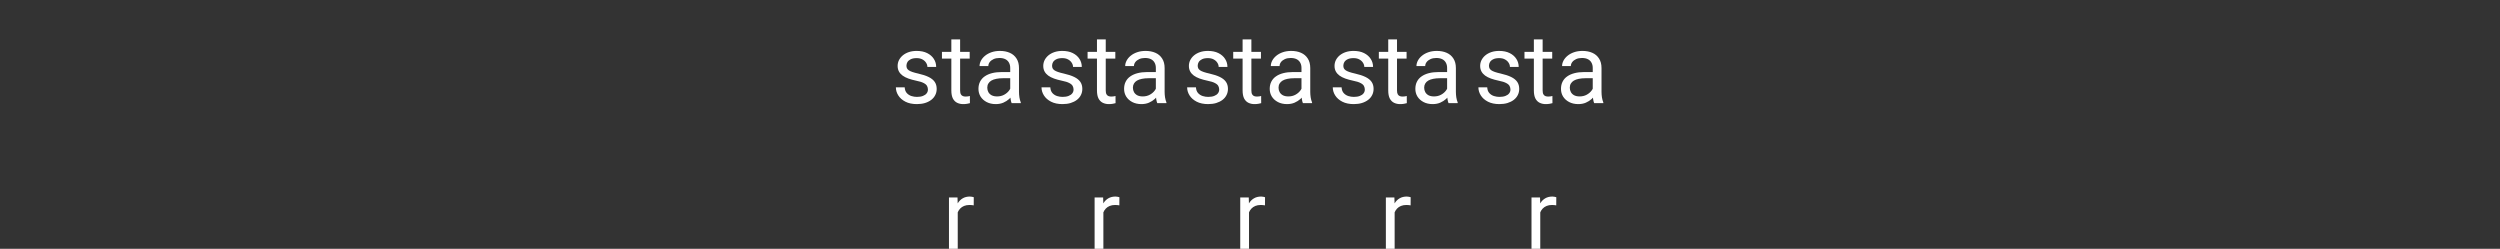 <svg width="412" height="41" viewBox="0 0 412 41" fill="none" xmlns="http://www.w3.org/2000/svg">
<rect x="0" y="0" width="412" height="41" fill="#333333" stroke="none"/>
<path d="M152.922 14.758C152.922 14.55 152.875 14.357 152.781 14.18C152.693 13.997 152.508 13.833 152.227 13.688C151.951 13.537 151.534 13.406 150.977 13.297C150.508 13.198 150.083 13.081 149.703 12.945C149.328 12.81 149.008 12.646 148.742 12.453C148.482 12.26 148.281 12.034 148.141 11.773C148 11.513 147.93 11.208 147.93 10.859C147.93 10.526 148.003 10.211 148.148 9.914C148.299 9.617 148.51 9.354 148.781 9.125C149.057 8.896 149.388 8.716 149.773 8.586C150.159 8.456 150.589 8.391 151.062 8.391C151.74 8.391 152.318 8.51 152.797 8.75C153.276 8.99 153.643 9.31 153.898 9.711C154.154 10.107 154.281 10.547 154.281 11.031H152.836C152.836 10.797 152.766 10.57 152.625 10.352C152.49 10.128 152.289 9.943 152.023 9.797C151.763 9.651 151.443 9.578 151.062 9.578C150.661 9.578 150.336 9.641 150.086 9.766C149.841 9.885 149.661 10.039 149.547 10.227C149.438 10.414 149.383 10.612 149.383 10.82C149.383 10.977 149.409 11.117 149.461 11.242C149.518 11.362 149.617 11.474 149.758 11.578C149.898 11.677 150.096 11.771 150.352 11.859C150.607 11.948 150.932 12.037 151.328 12.125C152.021 12.281 152.591 12.469 153.039 12.688C153.487 12.906 153.82 13.175 154.039 13.492C154.258 13.81 154.367 14.195 154.367 14.648C154.367 15.018 154.289 15.357 154.133 15.664C153.982 15.971 153.76 16.237 153.469 16.461C153.182 16.68 152.839 16.852 152.438 16.977C152.042 17.096 151.596 17.156 151.102 17.156C150.357 17.156 149.727 17.023 149.211 16.758C148.695 16.492 148.305 16.148 148.039 15.727C147.773 15.305 147.641 14.859 147.641 14.391H149.094C149.115 14.787 149.229 15.102 149.438 15.336C149.646 15.565 149.901 15.729 150.203 15.828C150.505 15.922 150.805 15.969 151.102 15.969C151.497 15.969 151.828 15.917 152.094 15.812C152.365 15.708 152.57 15.565 152.711 15.383C152.852 15.2 152.922 14.992 152.922 14.758ZM159.805 8.547V9.656H155.234V8.547H159.805ZM156.781 6.492H158.227V14.906C158.227 15.193 158.271 15.409 158.359 15.555C158.448 15.7 158.562 15.797 158.703 15.844C158.844 15.891 158.995 15.914 159.156 15.914C159.276 15.914 159.401 15.904 159.531 15.883C159.667 15.857 159.768 15.836 159.836 15.82L159.844 17C159.729 17.037 159.578 17.07 159.391 17.102C159.208 17.138 158.987 17.156 158.727 17.156C158.372 17.156 158.047 17.086 157.75 16.945C157.453 16.805 157.216 16.57 157.039 16.242C156.867 15.909 156.781 15.461 156.781 14.898V6.492ZM166.484 15.555V11.203C166.484 10.87 166.417 10.581 166.281 10.336C166.151 10.086 165.953 9.893 165.688 9.758C165.422 9.622 165.094 9.555 164.703 9.555C164.339 9.555 164.018 9.617 163.742 9.742C163.471 9.867 163.258 10.031 163.102 10.234C162.951 10.438 162.875 10.656 162.875 10.891H161.43C161.43 10.588 161.508 10.289 161.664 9.992C161.82 9.695 162.044 9.427 162.336 9.188C162.633 8.943 162.987 8.75 163.398 8.609C163.815 8.464 164.279 8.391 164.789 8.391C165.404 8.391 165.945 8.495 166.414 8.703C166.888 8.911 167.258 9.227 167.523 9.648C167.794 10.065 167.93 10.588 167.93 11.219V15.156C167.93 15.438 167.953 15.737 168 16.055C168.052 16.372 168.128 16.646 168.227 16.875V17H166.719C166.646 16.833 166.589 16.612 166.547 16.336C166.505 16.055 166.484 15.794 166.484 15.555ZM166.734 11.875L166.75 12.891H165.289C164.878 12.891 164.51 12.925 164.188 12.992C163.865 13.055 163.594 13.151 163.375 13.281C163.156 13.412 162.99 13.575 162.875 13.773C162.76 13.966 162.703 14.193 162.703 14.453C162.703 14.719 162.763 14.961 162.883 15.18C163.003 15.398 163.182 15.573 163.422 15.703C163.667 15.828 163.966 15.891 164.32 15.891C164.763 15.891 165.154 15.797 165.492 15.609C165.831 15.422 166.099 15.193 166.297 14.922C166.5 14.651 166.609 14.388 166.625 14.133L167.242 14.828C167.206 15.047 167.107 15.289 166.945 15.555C166.784 15.82 166.568 16.076 166.297 16.32C166.031 16.56 165.714 16.76 165.344 16.922C164.979 17.078 164.568 17.156 164.109 17.156C163.536 17.156 163.034 17.044 162.602 16.82C162.174 16.596 161.841 16.297 161.602 15.922C161.367 15.542 161.25 15.117 161.25 14.648C161.25 14.195 161.339 13.797 161.516 13.453C161.693 13.104 161.948 12.815 162.281 12.586C162.615 12.352 163.016 12.175 163.484 12.055C163.953 11.935 164.477 11.875 165.055 11.875H166.734ZM157.836 33.875V41H156.391V32.547H157.797L157.836 33.875ZM160.477 32.5L160.469 33.844C160.349 33.818 160.234 33.802 160.125 33.797C160.021 33.786 159.901 33.781 159.766 33.781C159.432 33.781 159.138 33.833 158.883 33.938C158.628 34.042 158.411 34.188 158.234 34.375C158.057 34.562 157.917 34.786 157.812 35.047C157.714 35.302 157.648 35.583 157.617 35.891L157.211 36.125C157.211 35.615 157.26 35.135 157.359 34.688C157.464 34.24 157.622 33.844 157.836 33.5C158.049 33.151 158.32 32.88 158.648 32.688C158.982 32.49 159.378 32.391 159.836 32.391C159.94 32.391 160.06 32.404 160.195 32.43C160.331 32.45 160.424 32.474 160.477 32.5Z" fill="white"/>
<path d="M200.922 14.758C200.922 14.55 200.875 14.357 200.781 14.18C200.693 13.997 200.508 13.833 200.227 13.688C199.951 13.537 199.534 13.406 198.977 13.297C198.508 13.198 198.083 13.081 197.703 12.945C197.328 12.81 197.008 12.646 196.742 12.453C196.482 12.26 196.281 12.034 196.141 11.773C196 11.513 195.93 11.208 195.93 10.859C195.93 10.526 196.003 10.211 196.148 9.914C196.299 9.617 196.51 9.354 196.781 9.125C197.057 8.896 197.388 8.716 197.773 8.586C198.159 8.456 198.589 8.391 199.062 8.391C199.74 8.391 200.318 8.51 200.797 8.75C201.276 8.99 201.643 9.31 201.898 9.711C202.154 10.107 202.281 10.547 202.281 11.031H200.836C200.836 10.797 200.766 10.57 200.625 10.352C200.49 10.128 200.289 9.943 200.023 9.797C199.763 9.651 199.443 9.578 199.062 9.578C198.661 9.578 198.336 9.641 198.086 9.766C197.841 9.885 197.661 10.039 197.547 10.227C197.438 10.414 197.383 10.612 197.383 10.82C197.383 10.977 197.409 11.117 197.461 11.242C197.518 11.362 197.617 11.474 197.758 11.578C197.898 11.677 198.096 11.771 198.352 11.859C198.607 11.948 198.932 12.037 199.328 12.125C200.021 12.281 200.591 12.469 201.039 12.688C201.487 12.906 201.82 13.175 202.039 13.492C202.258 13.81 202.367 14.195 202.367 14.648C202.367 15.018 202.289 15.357 202.133 15.664C201.982 15.971 201.76 16.237 201.469 16.461C201.182 16.68 200.839 16.852 200.438 16.977C200.042 17.096 199.596 17.156 199.102 17.156C198.357 17.156 197.727 17.023 197.211 16.758C196.695 16.492 196.305 16.148 196.039 15.727C195.773 15.305 195.641 14.859 195.641 14.391H197.094C197.115 14.787 197.229 15.102 197.438 15.336C197.646 15.565 197.901 15.729 198.203 15.828C198.505 15.922 198.805 15.969 199.102 15.969C199.497 15.969 199.828 15.917 200.094 15.812C200.365 15.708 200.57 15.565 200.711 15.383C200.852 15.2 200.922 14.992 200.922 14.758ZM207.805 8.547V9.656H203.234V8.547H207.805ZM204.781 6.492H206.227V14.906C206.227 15.193 206.271 15.409 206.359 15.555C206.448 15.7 206.562 15.797 206.703 15.844C206.844 15.891 206.995 15.914 207.156 15.914C207.276 15.914 207.401 15.904 207.531 15.883C207.667 15.857 207.768 15.836 207.836 15.82L207.844 17C207.729 17.037 207.578 17.07 207.391 17.102C207.208 17.138 206.987 17.156 206.727 17.156C206.372 17.156 206.047 17.086 205.75 16.945C205.453 16.805 205.216 16.57 205.039 16.242C204.867 15.909 204.781 15.461 204.781 14.898V6.492ZM214.484 15.555V11.203C214.484 10.87 214.417 10.581 214.281 10.336C214.151 10.086 213.953 9.893 213.688 9.758C213.422 9.622 213.094 9.555 212.703 9.555C212.339 9.555 212.018 9.617 211.742 9.742C211.471 9.867 211.258 10.031 211.102 10.234C210.951 10.438 210.875 10.656 210.875 10.891H209.43C209.43 10.588 209.508 10.289 209.664 9.992C209.82 9.695 210.044 9.427 210.336 9.188C210.633 8.943 210.987 8.75 211.398 8.609C211.815 8.464 212.279 8.391 212.789 8.391C213.404 8.391 213.945 8.495 214.414 8.703C214.888 8.911 215.258 9.227 215.523 9.648C215.794 10.065 215.93 10.588 215.93 11.219V15.156C215.93 15.438 215.953 15.737 216 16.055C216.052 16.372 216.128 16.646 216.227 16.875V17H214.719C214.646 16.833 214.589 16.612 214.547 16.336C214.505 16.055 214.484 15.794 214.484 15.555ZM214.734 11.875L214.75 12.891H213.289C212.878 12.891 212.51 12.925 212.188 12.992C211.865 13.055 211.594 13.151 211.375 13.281C211.156 13.412 210.99 13.575 210.875 13.773C210.76 13.966 210.703 14.193 210.703 14.453C210.703 14.719 210.763 14.961 210.883 15.18C211.003 15.398 211.182 15.573 211.422 15.703C211.667 15.828 211.966 15.891 212.32 15.891C212.763 15.891 213.154 15.797 213.492 15.609C213.831 15.422 214.099 15.193 214.297 14.922C214.5 14.651 214.609 14.388 214.625 14.133L215.242 14.828C215.206 15.047 215.107 15.289 214.945 15.555C214.784 15.82 214.568 16.076 214.297 16.32C214.031 16.56 213.714 16.76 213.344 16.922C212.979 17.078 212.568 17.156 212.109 17.156C211.536 17.156 211.034 17.044 210.602 16.82C210.174 16.596 209.841 16.297 209.602 15.922C209.367 15.542 209.25 15.117 209.25 14.648C209.25 14.195 209.339 13.797 209.516 13.453C209.693 13.104 209.948 12.815 210.281 12.586C210.615 12.352 211.016 12.175 211.484 12.055C211.953 11.935 212.477 11.875 213.055 11.875H214.734ZM205.836 33.875V41H204.391V32.547H205.797L205.836 33.875ZM208.477 32.5L208.469 33.844C208.349 33.818 208.234 33.802 208.125 33.797C208.021 33.786 207.901 33.781 207.766 33.781C207.432 33.781 207.138 33.833 206.883 33.938C206.628 34.042 206.411 34.188 206.234 34.375C206.057 34.562 205.917 34.786 205.812 35.047C205.714 35.302 205.648 35.583 205.617 35.891L205.211 36.125C205.211 35.615 205.26 35.135 205.359 34.688C205.464 34.24 205.622 33.844 205.836 33.5C206.049 33.151 206.32 32.88 206.648 32.688C206.982 32.49 207.378 32.391 207.836 32.391C207.94 32.391 208.06 32.404 208.195 32.43C208.331 32.45 208.424 32.474 208.477 32.5Z" fill="white"/>
<path d="M248.922 14.758C248.922 14.55 248.875 14.357 248.781 14.18C248.693 13.997 248.508 13.833 248.227 13.688C247.951 13.537 247.534 13.406 246.977 13.297C246.508 13.198 246.083 13.081 245.703 12.945C245.328 12.81 245.008 12.646 244.742 12.453C244.482 12.26 244.281 12.034 244.141 11.773C244 11.513 243.93 11.208 243.93 10.859C243.93 10.526 244.003 10.211 244.148 9.914C244.299 9.617 244.51 9.354 244.781 9.125C245.057 8.896 245.388 8.716 245.773 8.586C246.159 8.456 246.589 8.391 247.062 8.391C247.74 8.391 248.318 8.51 248.797 8.75C249.276 8.99 249.643 9.31 249.898 9.711C250.154 10.107 250.281 10.547 250.281 11.031H248.836C248.836 10.797 248.766 10.57 248.625 10.352C248.49 10.128 248.289 9.943 248.023 9.797C247.763 9.651 247.443 9.578 247.062 9.578C246.661 9.578 246.336 9.641 246.086 9.766C245.841 9.885 245.661 10.039 245.547 10.227C245.438 10.414 245.383 10.612 245.383 10.82C245.383 10.977 245.409 11.117 245.461 11.242C245.518 11.362 245.617 11.474 245.758 11.578C245.898 11.677 246.096 11.771 246.352 11.859C246.607 11.948 246.932 12.037 247.328 12.125C248.021 12.281 248.591 12.469 249.039 12.688C249.487 12.906 249.82 13.175 250.039 13.492C250.258 13.81 250.367 14.195 250.367 14.648C250.367 15.018 250.289 15.357 250.133 15.664C249.982 15.971 249.76 16.237 249.469 16.461C249.182 16.68 248.839 16.852 248.438 16.977C248.042 17.096 247.596 17.156 247.102 17.156C246.357 17.156 245.727 17.023 245.211 16.758C244.695 16.492 244.305 16.148 244.039 15.727C243.773 15.305 243.641 14.859 243.641 14.391H245.094C245.115 14.787 245.229 15.102 245.438 15.336C245.646 15.565 245.901 15.729 246.203 15.828C246.505 15.922 246.805 15.969 247.102 15.969C247.497 15.969 247.828 15.917 248.094 15.812C248.365 15.708 248.57 15.565 248.711 15.383C248.852 15.2 248.922 14.992 248.922 14.758ZM255.805 8.547V9.656H251.234V8.547H255.805ZM252.781 6.492H254.227V14.906C254.227 15.193 254.271 15.409 254.359 15.555C254.448 15.7 254.562 15.797 254.703 15.844C254.844 15.891 254.995 15.914 255.156 15.914C255.276 15.914 255.401 15.904 255.531 15.883C255.667 15.857 255.768 15.836 255.836 15.82L255.844 17C255.729 17.037 255.578 17.07 255.391 17.102C255.208 17.138 254.987 17.156 254.727 17.156C254.372 17.156 254.047 17.086 253.75 16.945C253.453 16.805 253.216 16.57 253.039 16.242C252.867 15.909 252.781 15.461 252.781 14.898V6.492ZM262.484 15.555V11.203C262.484 10.87 262.417 10.581 262.281 10.336C262.151 10.086 261.953 9.893 261.688 9.758C261.422 9.622 261.094 9.555 260.703 9.555C260.339 9.555 260.018 9.617 259.742 9.742C259.471 9.867 259.258 10.031 259.102 10.234C258.951 10.438 258.875 10.656 258.875 10.891H257.43C257.43 10.588 257.508 10.289 257.664 9.992C257.82 9.695 258.044 9.427 258.336 9.188C258.633 8.943 258.987 8.75 259.398 8.609C259.815 8.464 260.279 8.391 260.789 8.391C261.404 8.391 261.945 8.495 262.414 8.703C262.888 8.911 263.258 9.227 263.523 9.648C263.794 10.065 263.93 10.588 263.93 11.219V15.156C263.93 15.438 263.953 15.737 264 16.055C264.052 16.372 264.128 16.646 264.227 16.875V17H262.719C262.646 16.833 262.589 16.612 262.547 16.336C262.505 16.055 262.484 15.794 262.484 15.555ZM262.734 11.875L262.75 12.891H261.289C260.878 12.891 260.51 12.925 260.188 12.992C259.865 13.055 259.594 13.151 259.375 13.281C259.156 13.412 258.99 13.575 258.875 13.773C258.76 13.966 258.703 14.193 258.703 14.453C258.703 14.719 258.763 14.961 258.883 15.18C259.003 15.398 259.182 15.573 259.422 15.703C259.667 15.828 259.966 15.891 260.32 15.891C260.763 15.891 261.154 15.797 261.492 15.609C261.831 15.422 262.099 15.193 262.297 14.922C262.5 14.651 262.609 14.388 262.625 14.133L263.242 14.828C263.206 15.047 263.107 15.289 262.945 15.555C262.784 15.82 262.568 16.076 262.297 16.32C262.031 16.56 261.714 16.76 261.344 16.922C260.979 17.078 260.568 17.156 260.109 17.156C259.536 17.156 259.034 17.044 258.602 16.82C258.174 16.596 257.841 16.297 257.602 15.922C257.367 15.542 257.25 15.117 257.25 14.648C257.25 14.195 257.339 13.797 257.516 13.453C257.693 13.104 257.948 12.815 258.281 12.586C258.615 12.352 259.016 12.175 259.484 12.055C259.953 11.935 260.477 11.875 261.055 11.875H262.734ZM253.836 33.875V41H252.391V32.547H253.797L253.836 33.875ZM256.477 32.5L256.469 33.844C256.349 33.818 256.234 33.802 256.125 33.797C256.021 33.786 255.901 33.781 255.766 33.781C255.432 33.781 255.138 33.833 254.883 33.938C254.628 34.042 254.411 34.188 254.234 34.375C254.057 34.562 253.917 34.786 253.812 35.047C253.714 35.302 253.648 35.583 253.617 35.891L253.211 36.125C253.211 35.615 253.26 35.135 253.359 34.688C253.464 34.24 253.622 33.844 253.836 33.5C254.049 33.151 254.32 32.88 254.648 32.688C254.982 32.49 255.378 32.391 255.836 32.391C255.94 32.391 256.06 32.404 256.195 32.43C256.331 32.45 256.424 32.474 256.477 32.5Z" fill="white"/>
<path d="M176.922 14.758C176.922 14.55 176.875 14.357 176.781 14.18C176.693 13.997 176.508 13.833 176.227 13.688C175.951 13.537 175.534 13.406 174.977 13.297C174.508 13.198 174.083 13.081 173.703 12.945C173.328 12.81 173.008 12.646 172.742 12.453C172.482 12.26 172.281 12.034 172.141 11.773C172 11.513 171.93 11.208 171.93 10.859C171.93 10.526 172.003 10.211 172.148 9.914C172.299 9.617 172.51 9.354 172.781 9.125C173.057 8.896 173.388 8.716 173.773 8.586C174.159 8.456 174.589 8.391 175.062 8.391C175.74 8.391 176.318 8.51 176.797 8.75C177.276 8.99 177.643 9.31 177.898 9.711C178.154 10.107 178.281 10.547 178.281 11.031H176.836C176.836 10.797 176.766 10.57 176.625 10.352C176.49 10.128 176.289 9.943 176.023 9.797C175.763 9.651 175.443 9.578 175.062 9.578C174.661 9.578 174.336 9.641 174.086 9.766C173.841 9.885 173.661 10.039 173.547 10.227C173.438 10.414 173.383 10.612 173.383 10.82C173.383 10.977 173.409 11.117 173.461 11.242C173.518 11.362 173.617 11.474 173.758 11.578C173.898 11.677 174.096 11.771 174.352 11.859C174.607 11.948 174.932 12.037 175.328 12.125C176.021 12.281 176.591 12.469 177.039 12.688C177.487 12.906 177.82 13.175 178.039 13.492C178.258 13.81 178.367 14.195 178.367 14.648C178.367 15.018 178.289 15.357 178.133 15.664C177.982 15.971 177.76 16.237 177.469 16.461C177.182 16.68 176.839 16.852 176.438 16.977C176.042 17.096 175.596 17.156 175.102 17.156C174.357 17.156 173.727 17.023 173.211 16.758C172.695 16.492 172.305 16.148 172.039 15.727C171.773 15.305 171.641 14.859 171.641 14.391H173.094C173.115 14.787 173.229 15.102 173.438 15.336C173.646 15.565 173.901 15.729 174.203 15.828C174.505 15.922 174.805 15.969 175.102 15.969C175.497 15.969 175.828 15.917 176.094 15.812C176.365 15.708 176.57 15.565 176.711 15.383C176.852 15.2 176.922 14.992 176.922 14.758ZM183.805 8.547V9.656H179.234V8.547H183.805ZM180.781 6.492H182.227V14.906C182.227 15.193 182.271 15.409 182.359 15.555C182.448 15.7 182.562 15.797 182.703 15.844C182.844 15.891 182.995 15.914 183.156 15.914C183.276 15.914 183.401 15.904 183.531 15.883C183.667 15.857 183.768 15.836 183.836 15.82L183.844 17C183.729 17.037 183.578 17.07 183.391 17.102C183.208 17.138 182.987 17.156 182.727 17.156C182.372 17.156 182.047 17.086 181.75 16.945C181.453 16.805 181.216 16.57 181.039 16.242C180.867 15.909 180.781 15.461 180.781 14.898V6.492ZM190.484 15.555V11.203C190.484 10.87 190.417 10.581 190.281 10.336C190.151 10.086 189.953 9.893 189.688 9.758C189.422 9.622 189.094 9.555 188.703 9.555C188.339 9.555 188.018 9.617 187.742 9.742C187.471 9.867 187.258 10.031 187.102 10.234C186.951 10.438 186.875 10.656 186.875 10.891H185.43C185.43 10.588 185.508 10.289 185.664 9.992C185.82 9.695 186.044 9.427 186.336 9.188C186.633 8.943 186.987 8.75 187.398 8.609C187.815 8.464 188.279 8.391 188.789 8.391C189.404 8.391 189.945 8.495 190.414 8.703C190.888 8.911 191.258 9.227 191.523 9.648C191.794 10.065 191.93 10.588 191.93 11.219V15.156C191.93 15.438 191.953 15.737 192 16.055C192.052 16.372 192.128 16.646 192.227 16.875V17H190.719C190.646 16.833 190.589 16.612 190.547 16.336C190.505 16.055 190.484 15.794 190.484 15.555ZM190.734 11.875L190.75 12.891H189.289C188.878 12.891 188.51 12.925 188.188 12.992C187.865 13.055 187.594 13.151 187.375 13.281C187.156 13.412 186.99 13.575 186.875 13.773C186.76 13.966 186.703 14.193 186.703 14.453C186.703 14.719 186.763 14.961 186.883 15.18C187.003 15.398 187.182 15.573 187.422 15.703C187.667 15.828 187.966 15.891 188.32 15.891C188.763 15.891 189.154 15.797 189.492 15.609C189.831 15.422 190.099 15.193 190.297 14.922C190.5 14.651 190.609 14.388 190.625 14.133L191.242 14.828C191.206 15.047 191.107 15.289 190.945 15.555C190.784 15.82 190.568 16.076 190.297 16.32C190.031 16.56 189.714 16.76 189.344 16.922C188.979 17.078 188.568 17.156 188.109 17.156C187.536 17.156 187.034 17.044 186.602 16.82C186.174 16.596 185.841 16.297 185.602 15.922C185.367 15.542 185.25 15.117 185.25 14.648C185.25 14.195 185.339 13.797 185.516 13.453C185.693 13.104 185.948 12.815 186.281 12.586C186.615 12.352 187.016 12.175 187.484 12.055C187.953 11.935 188.477 11.875 189.055 11.875H190.734ZM181.836 33.875V41H180.391V32.547H181.797L181.836 33.875ZM184.477 32.5L184.469 33.844C184.349 33.818 184.234 33.802 184.125 33.797C184.021 33.786 183.901 33.781 183.766 33.781C183.432 33.781 183.138 33.833 182.883 33.938C182.628 34.042 182.411 34.188 182.234 34.375C182.057 34.562 181.917 34.786 181.812 35.047C181.714 35.302 181.648 35.583 181.617 35.891L181.211 36.125C181.211 35.615 181.26 35.135 181.359 34.688C181.464 34.24 181.622 33.844 181.836 33.5C182.049 33.151 182.32 32.88 182.648 32.688C182.982 32.49 183.378 32.391 183.836 32.391C183.94 32.391 184.06 32.404 184.195 32.43C184.331 32.45 184.424 32.474 184.477 32.5Z" fill="white"/>
<path d="M224.922 14.758C224.922 14.55 224.875 14.357 224.781 14.18C224.693 13.997 224.508 13.833 224.227 13.688C223.951 13.537 223.534 13.406 222.977 13.297C222.508 13.198 222.083 13.081 221.703 12.945C221.328 12.81 221.008 12.646 220.742 12.453C220.482 12.26 220.281 12.034 220.141 11.773C220 11.513 219.93 11.208 219.93 10.859C219.93 10.526 220.003 10.211 220.148 9.914C220.299 9.617 220.51 9.354 220.781 9.125C221.057 8.896 221.388 8.716 221.773 8.586C222.159 8.456 222.589 8.391 223.062 8.391C223.74 8.391 224.318 8.51 224.797 8.75C225.276 8.99 225.643 9.31 225.898 9.711C226.154 10.107 226.281 10.547 226.281 11.031H224.836C224.836 10.797 224.766 10.57 224.625 10.352C224.49 10.128 224.289 9.943 224.023 9.797C223.763 9.651 223.443 9.578 223.062 9.578C222.661 9.578 222.336 9.641 222.086 9.766C221.841 9.885 221.661 10.039 221.547 10.227C221.438 10.414 221.383 10.612 221.383 10.82C221.383 10.977 221.409 11.117 221.461 11.242C221.518 11.362 221.617 11.474 221.758 11.578C221.898 11.677 222.096 11.771 222.352 11.859C222.607 11.948 222.932 12.037 223.328 12.125C224.021 12.281 224.591 12.469 225.039 12.688C225.487 12.906 225.82 13.175 226.039 13.492C226.258 13.81 226.367 14.195 226.367 14.648C226.367 15.018 226.289 15.357 226.133 15.664C225.982 15.971 225.76 16.237 225.469 16.461C225.182 16.68 224.839 16.852 224.438 16.977C224.042 17.096 223.596 17.156 223.102 17.156C222.357 17.156 221.727 17.023 221.211 16.758C220.695 16.492 220.305 16.148 220.039 15.727C219.773 15.305 219.641 14.859 219.641 14.391H221.094C221.115 14.787 221.229 15.102 221.438 15.336C221.646 15.565 221.901 15.729 222.203 15.828C222.505 15.922 222.805 15.969 223.102 15.969C223.497 15.969 223.828 15.917 224.094 15.812C224.365 15.708 224.57 15.565 224.711 15.383C224.852 15.2 224.922 14.992 224.922 14.758ZM231.805 8.547V9.656H227.234V8.547H231.805ZM228.781 6.492H230.227V14.906C230.227 15.193 230.271 15.409 230.359 15.555C230.448 15.7 230.562 15.797 230.703 15.844C230.844 15.891 230.995 15.914 231.156 15.914C231.276 15.914 231.401 15.904 231.531 15.883C231.667 15.857 231.768 15.836 231.836 15.82L231.844 17C231.729 17.037 231.578 17.07 231.391 17.102C231.208 17.138 230.987 17.156 230.727 17.156C230.372 17.156 230.047 17.086 229.75 16.945C229.453 16.805 229.216 16.57 229.039 16.242C228.867 15.909 228.781 15.461 228.781 14.898V6.492ZM238.484 15.555V11.203C238.484 10.87 238.417 10.581 238.281 10.336C238.151 10.086 237.953 9.893 237.688 9.758C237.422 9.622 237.094 9.555 236.703 9.555C236.339 9.555 236.018 9.617 235.742 9.742C235.471 9.867 235.258 10.031 235.102 10.234C234.951 10.438 234.875 10.656 234.875 10.891H233.43C233.43 10.588 233.508 10.289 233.664 9.992C233.82 9.695 234.044 9.427 234.336 9.188C234.633 8.943 234.987 8.75 235.398 8.609C235.815 8.464 236.279 8.391 236.789 8.391C237.404 8.391 237.945 8.495 238.414 8.703C238.888 8.911 239.258 9.227 239.523 9.648C239.794 10.065 239.93 10.588 239.93 11.219V15.156C239.93 15.438 239.953 15.737 240 16.055C240.052 16.372 240.128 16.646 240.227 16.875V17H238.719C238.646 16.833 238.589 16.612 238.547 16.336C238.505 16.055 238.484 15.794 238.484 15.555ZM238.734 11.875L238.75 12.891H237.289C236.878 12.891 236.51 12.925 236.188 12.992C235.865 13.055 235.594 13.151 235.375 13.281C235.156 13.412 234.99 13.575 234.875 13.773C234.76 13.966 234.703 14.193 234.703 14.453C234.703 14.719 234.763 14.961 234.883 15.18C235.003 15.398 235.182 15.573 235.422 15.703C235.667 15.828 235.966 15.891 236.32 15.891C236.763 15.891 237.154 15.797 237.492 15.609C237.831 15.422 238.099 15.193 238.297 14.922C238.5 14.651 238.609 14.388 238.625 14.133L239.242 14.828C239.206 15.047 239.107 15.289 238.945 15.555C238.784 15.82 238.568 16.076 238.297 16.32C238.031 16.56 237.714 16.76 237.344 16.922C236.979 17.078 236.568 17.156 236.109 17.156C235.536 17.156 235.034 17.044 234.602 16.82C234.174 16.596 233.841 16.297 233.602 15.922C233.367 15.542 233.25 15.117 233.25 14.648C233.25 14.195 233.339 13.797 233.516 13.453C233.693 13.104 233.948 12.815 234.281 12.586C234.615 12.352 235.016 12.175 235.484 12.055C235.953 11.935 236.477 11.875 237.055 11.875H238.734ZM229.836 33.875V41H228.391V32.547H229.797L229.836 33.875ZM232.477 32.5L232.469 33.844C232.349 33.818 232.234 33.802 232.125 33.797C232.021 33.786 231.901 33.781 231.766 33.781C231.432 33.781 231.138 33.833 230.883 33.938C230.628 34.042 230.411 34.188 230.234 34.375C230.057 34.562 229.917 34.786 229.812 35.047C229.714 35.302 229.648 35.583 229.617 35.891L229.211 36.125C229.211 35.615 229.26 35.135 229.359 34.688C229.464 34.24 229.622 33.844 229.836 33.5C230.049 33.151 230.32 32.88 230.648 32.688C230.982 32.49 231.378 32.391 231.836 32.391C231.94 32.391 232.06 32.404 232.195 32.43C232.331 32.45 232.424 32.474 232.477 32.5Z" fill="white"/>
</svg>
